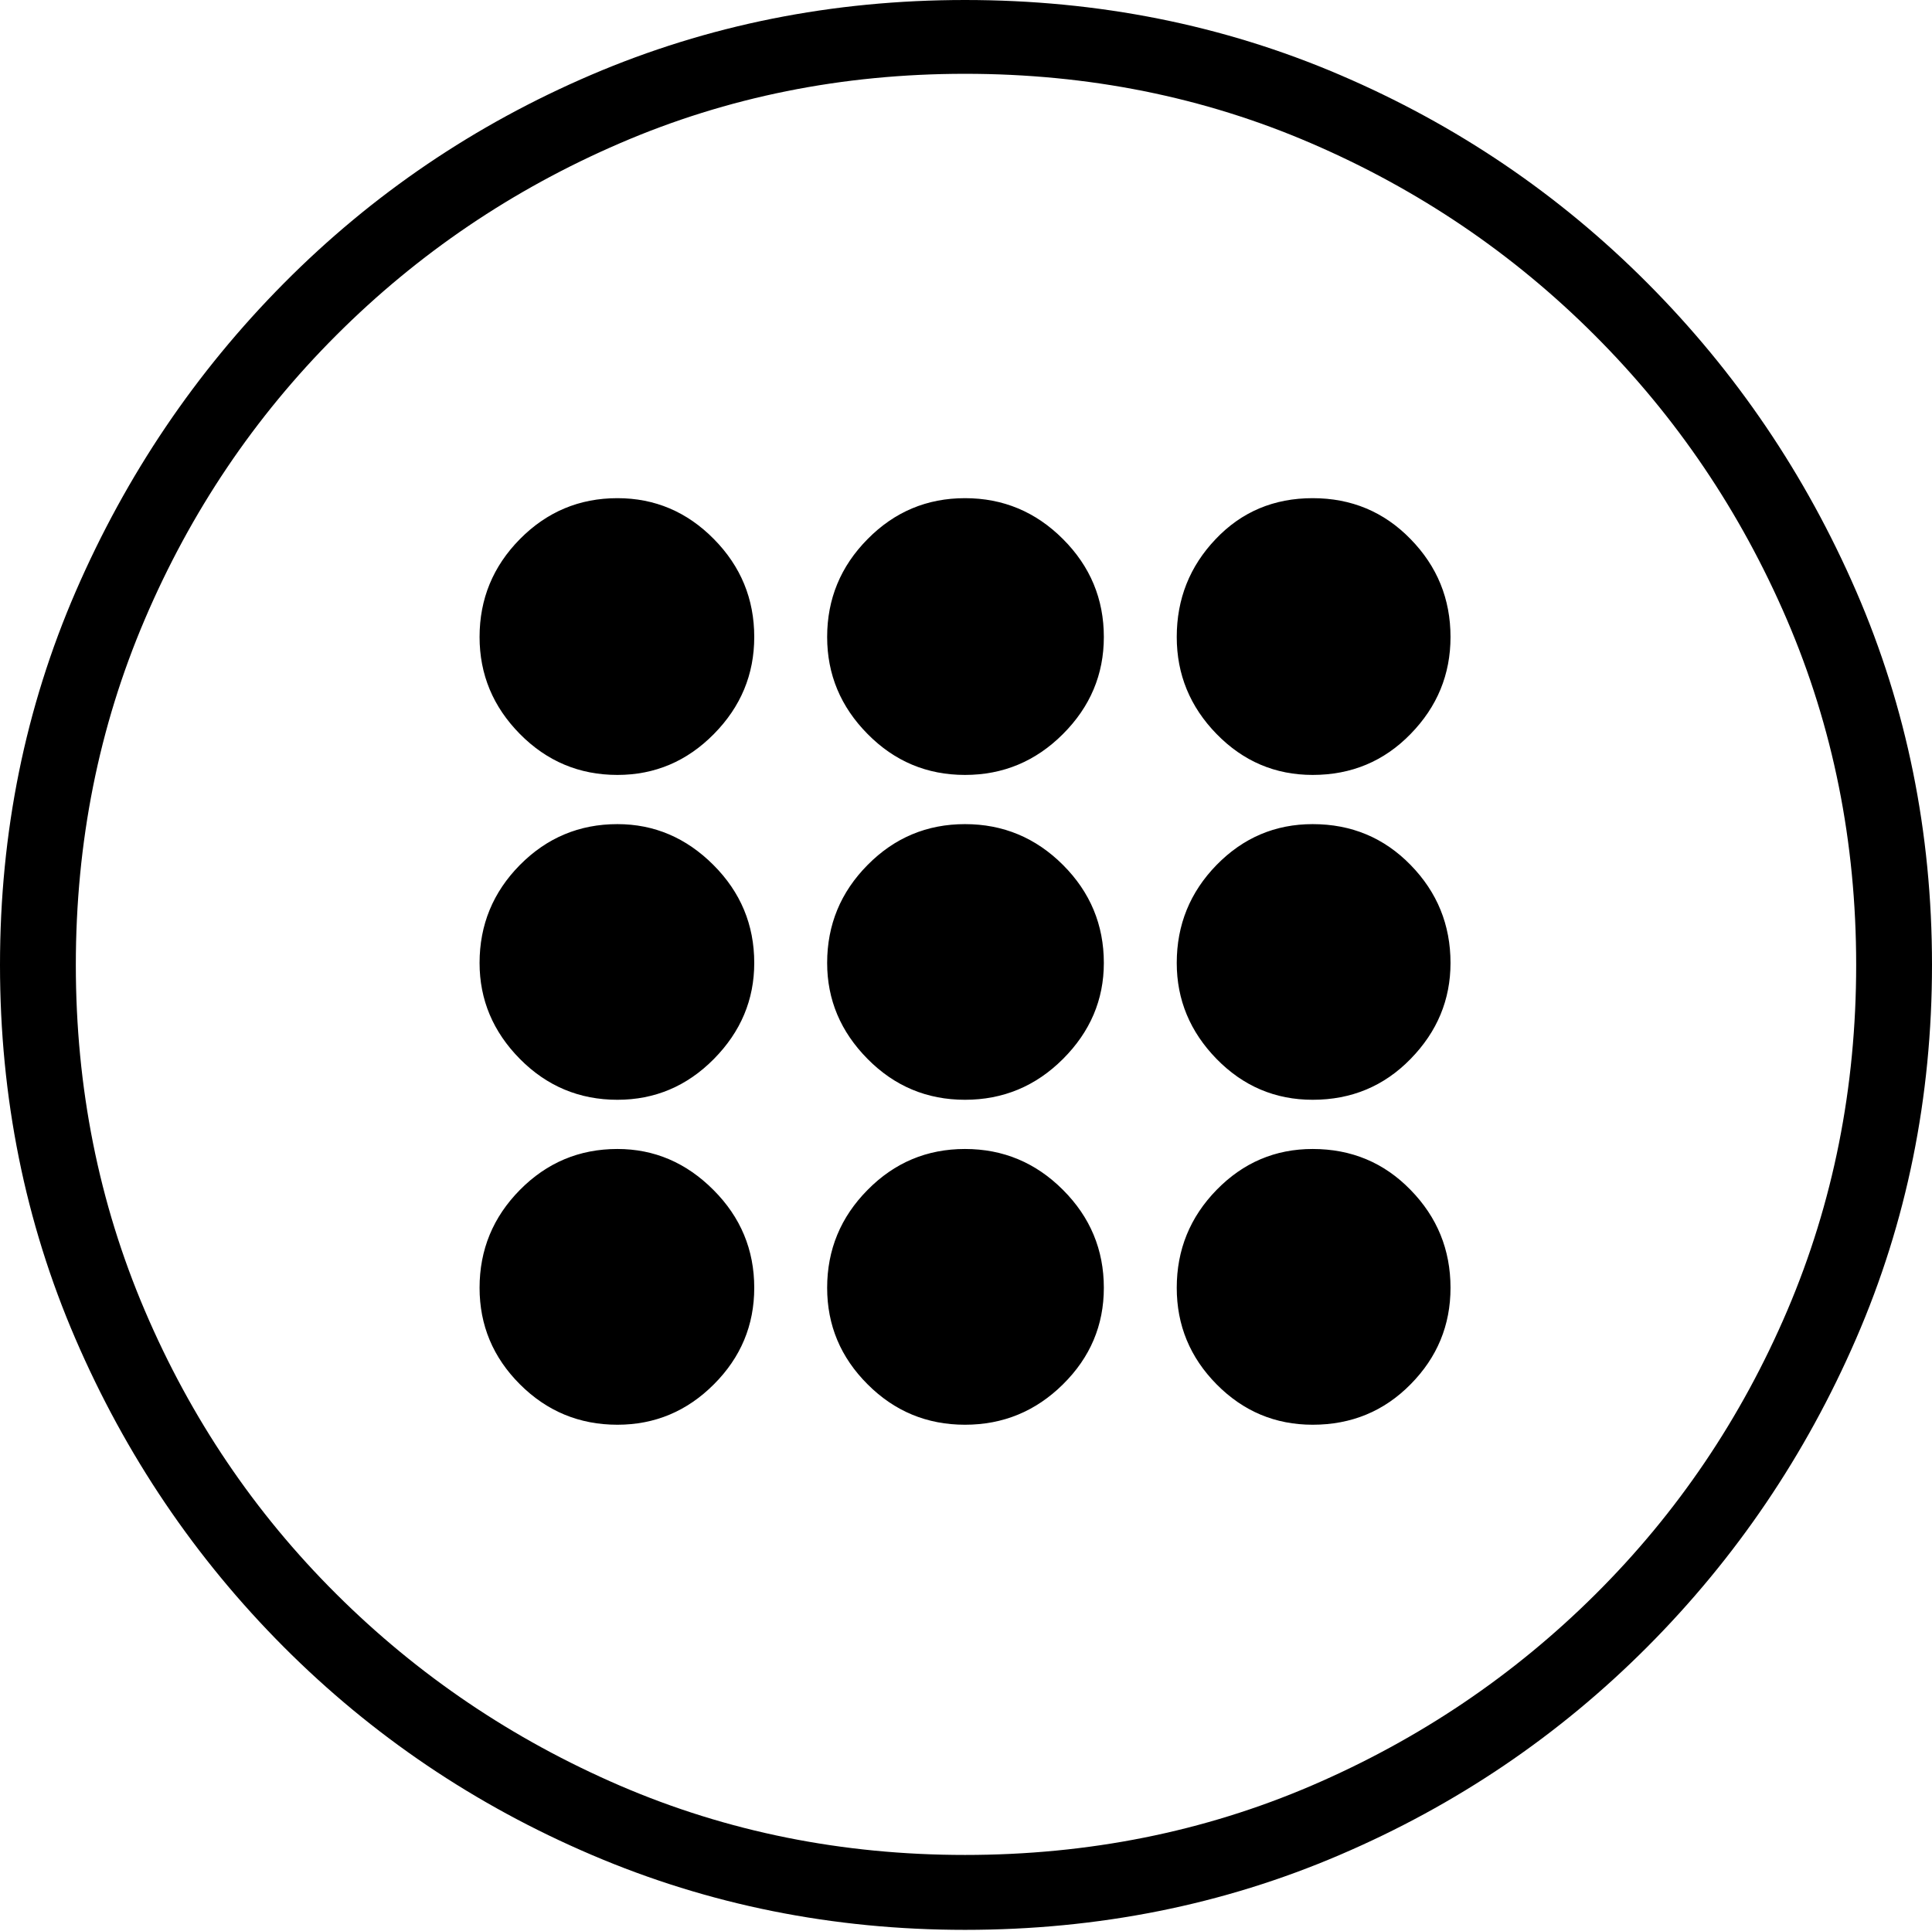 <?xml version="1.0" encoding="UTF-8"?>
<!--Generator: Apple Native CoreSVG 175-->
<!DOCTYPE svg
PUBLIC "-//W3C//DTD SVG 1.1//EN"
       "http://www.w3.org/Graphics/SVG/1.1/DTD/svg11.dtd">
<svg version="1.1" xmlns="http://www.w3.org/2000/svg" xmlns:xlink="http://www.w3.org/1999/xlink" width="19.16" height="19.15">
 <g>
  <rect height="19.15" opacity="0" width="19.16" x="0" y="0"/>
  <path d="M9.57 19.141Q11.553 19.141 13.286 18.398Q15.02 17.656 16.338 16.333Q17.656 15.01 18.408 13.276Q19.16 11.543 19.16 9.57Q19.16 7.598 18.408 5.864Q17.656 4.131 16.338 2.808Q15.02 1.484 13.286 0.742Q11.553 0 9.57 0Q7.598 0 5.864 0.742Q4.131 1.484 2.817 2.808Q1.504 4.131 0.752 5.864Q0 7.598 0 9.57Q0 11.543 0.747 13.276Q1.494 15.01 2.812 16.333Q4.131 17.656 5.869 18.398Q7.607 19.141 9.57 19.141ZM9.57 18.398Q7.744 18.398 6.147 17.71Q4.551 17.021 3.335 15.81Q2.119 14.6 1.436 12.998Q0.752 11.396 0.752 9.57Q0.752 7.744 1.436 6.143Q2.119 4.541 3.335 3.325Q4.551 2.109 6.147 1.421Q7.744 0.732 9.57 0.732Q11.406 0.732 13.003 1.421Q14.6 2.109 15.815 3.325Q17.031 4.541 17.72 6.143Q18.408 7.744 18.408 9.57Q18.408 11.396 17.725 12.998Q17.041 14.6 15.825 15.81Q14.609 17.021 13.008 17.71Q11.406 18.398 9.57 18.398ZM6.123 7.686Q6.68 7.686 7.08 7.28Q7.48 6.875 7.48 6.318Q7.48 5.752 7.08 5.347Q6.68 4.941 6.123 4.941Q5.557 4.941 5.156 5.347Q4.756 5.752 4.756 6.318Q4.756 6.875 5.156 7.28Q5.557 7.686 6.123 7.686ZM9.57 7.686Q10.137 7.686 10.542 7.28Q10.947 6.875 10.947 6.318Q10.947 5.752 10.542 5.347Q10.137 4.941 9.57 4.941Q9.004 4.941 8.604 5.347Q8.203 5.752 8.203 6.318Q8.203 6.875 8.604 7.28Q9.004 7.686 9.57 7.686ZM13.018 7.686Q13.594 7.686 13.989 7.28Q14.385 6.875 14.385 6.318Q14.385 5.752 13.989 5.347Q13.594 4.941 13.018 4.941Q12.441 4.941 12.056 5.347Q11.67 5.752 11.67 6.318Q11.67 6.875 12.065 7.28Q12.461 7.686 13.018 7.686ZM6.123 10.908Q6.68 10.908 7.08 10.503Q7.48 10.098 7.48 9.551Q7.48 8.984 7.075 8.579Q6.67 8.174 6.123 8.174Q5.557 8.174 5.156 8.579Q4.756 8.984 4.756 9.551Q4.756 10.098 5.156 10.503Q5.557 10.908 6.123 10.908ZM9.57 10.908Q10.137 10.908 10.542 10.503Q10.947 10.098 10.947 9.551Q10.947 8.984 10.542 8.579Q10.137 8.174 9.57 8.174Q9.004 8.174 8.604 8.579Q8.203 8.984 8.203 9.551Q8.203 10.098 8.604 10.503Q9.004 10.908 9.57 10.908ZM13.018 10.908Q13.594 10.908 13.989 10.503Q14.385 10.098 14.385 9.551Q14.385 8.984 13.989 8.579Q13.594 8.174 13.018 8.174Q12.461 8.174 12.065 8.579Q11.67 8.984 11.67 9.551Q11.67 10.098 12.065 10.503Q12.461 10.908 13.018 10.908ZM6.123 14.131Q6.68 14.131 7.08 13.73Q7.48 13.33 7.48 12.773Q7.48 12.207 7.075 11.802Q6.67 11.396 6.123 11.396Q5.557 11.396 5.156 11.802Q4.756 12.207 4.756 12.773Q4.756 13.33 5.156 13.73Q5.557 14.131 6.123 14.131ZM9.57 14.131Q10.137 14.131 10.542 13.73Q10.947 13.33 10.947 12.773Q10.947 12.207 10.542 11.802Q10.137 11.396 9.57 11.396Q9.004 11.396 8.604 11.802Q8.203 12.207 8.203 12.773Q8.203 13.33 8.604 13.73Q9.004 14.131 9.57 14.131ZM13.018 14.131Q13.594 14.131 13.989 13.73Q14.385 13.33 14.385 12.773Q14.385 12.207 13.989 11.802Q13.594 11.396 13.018 11.396Q12.461 11.396 12.065 11.802Q11.67 12.207 11.67 12.773Q11.67 13.33 12.065 13.73Q12.461 14.131 13.018 14.131Z" fill="#000000"/>
 </g>
</svg>
